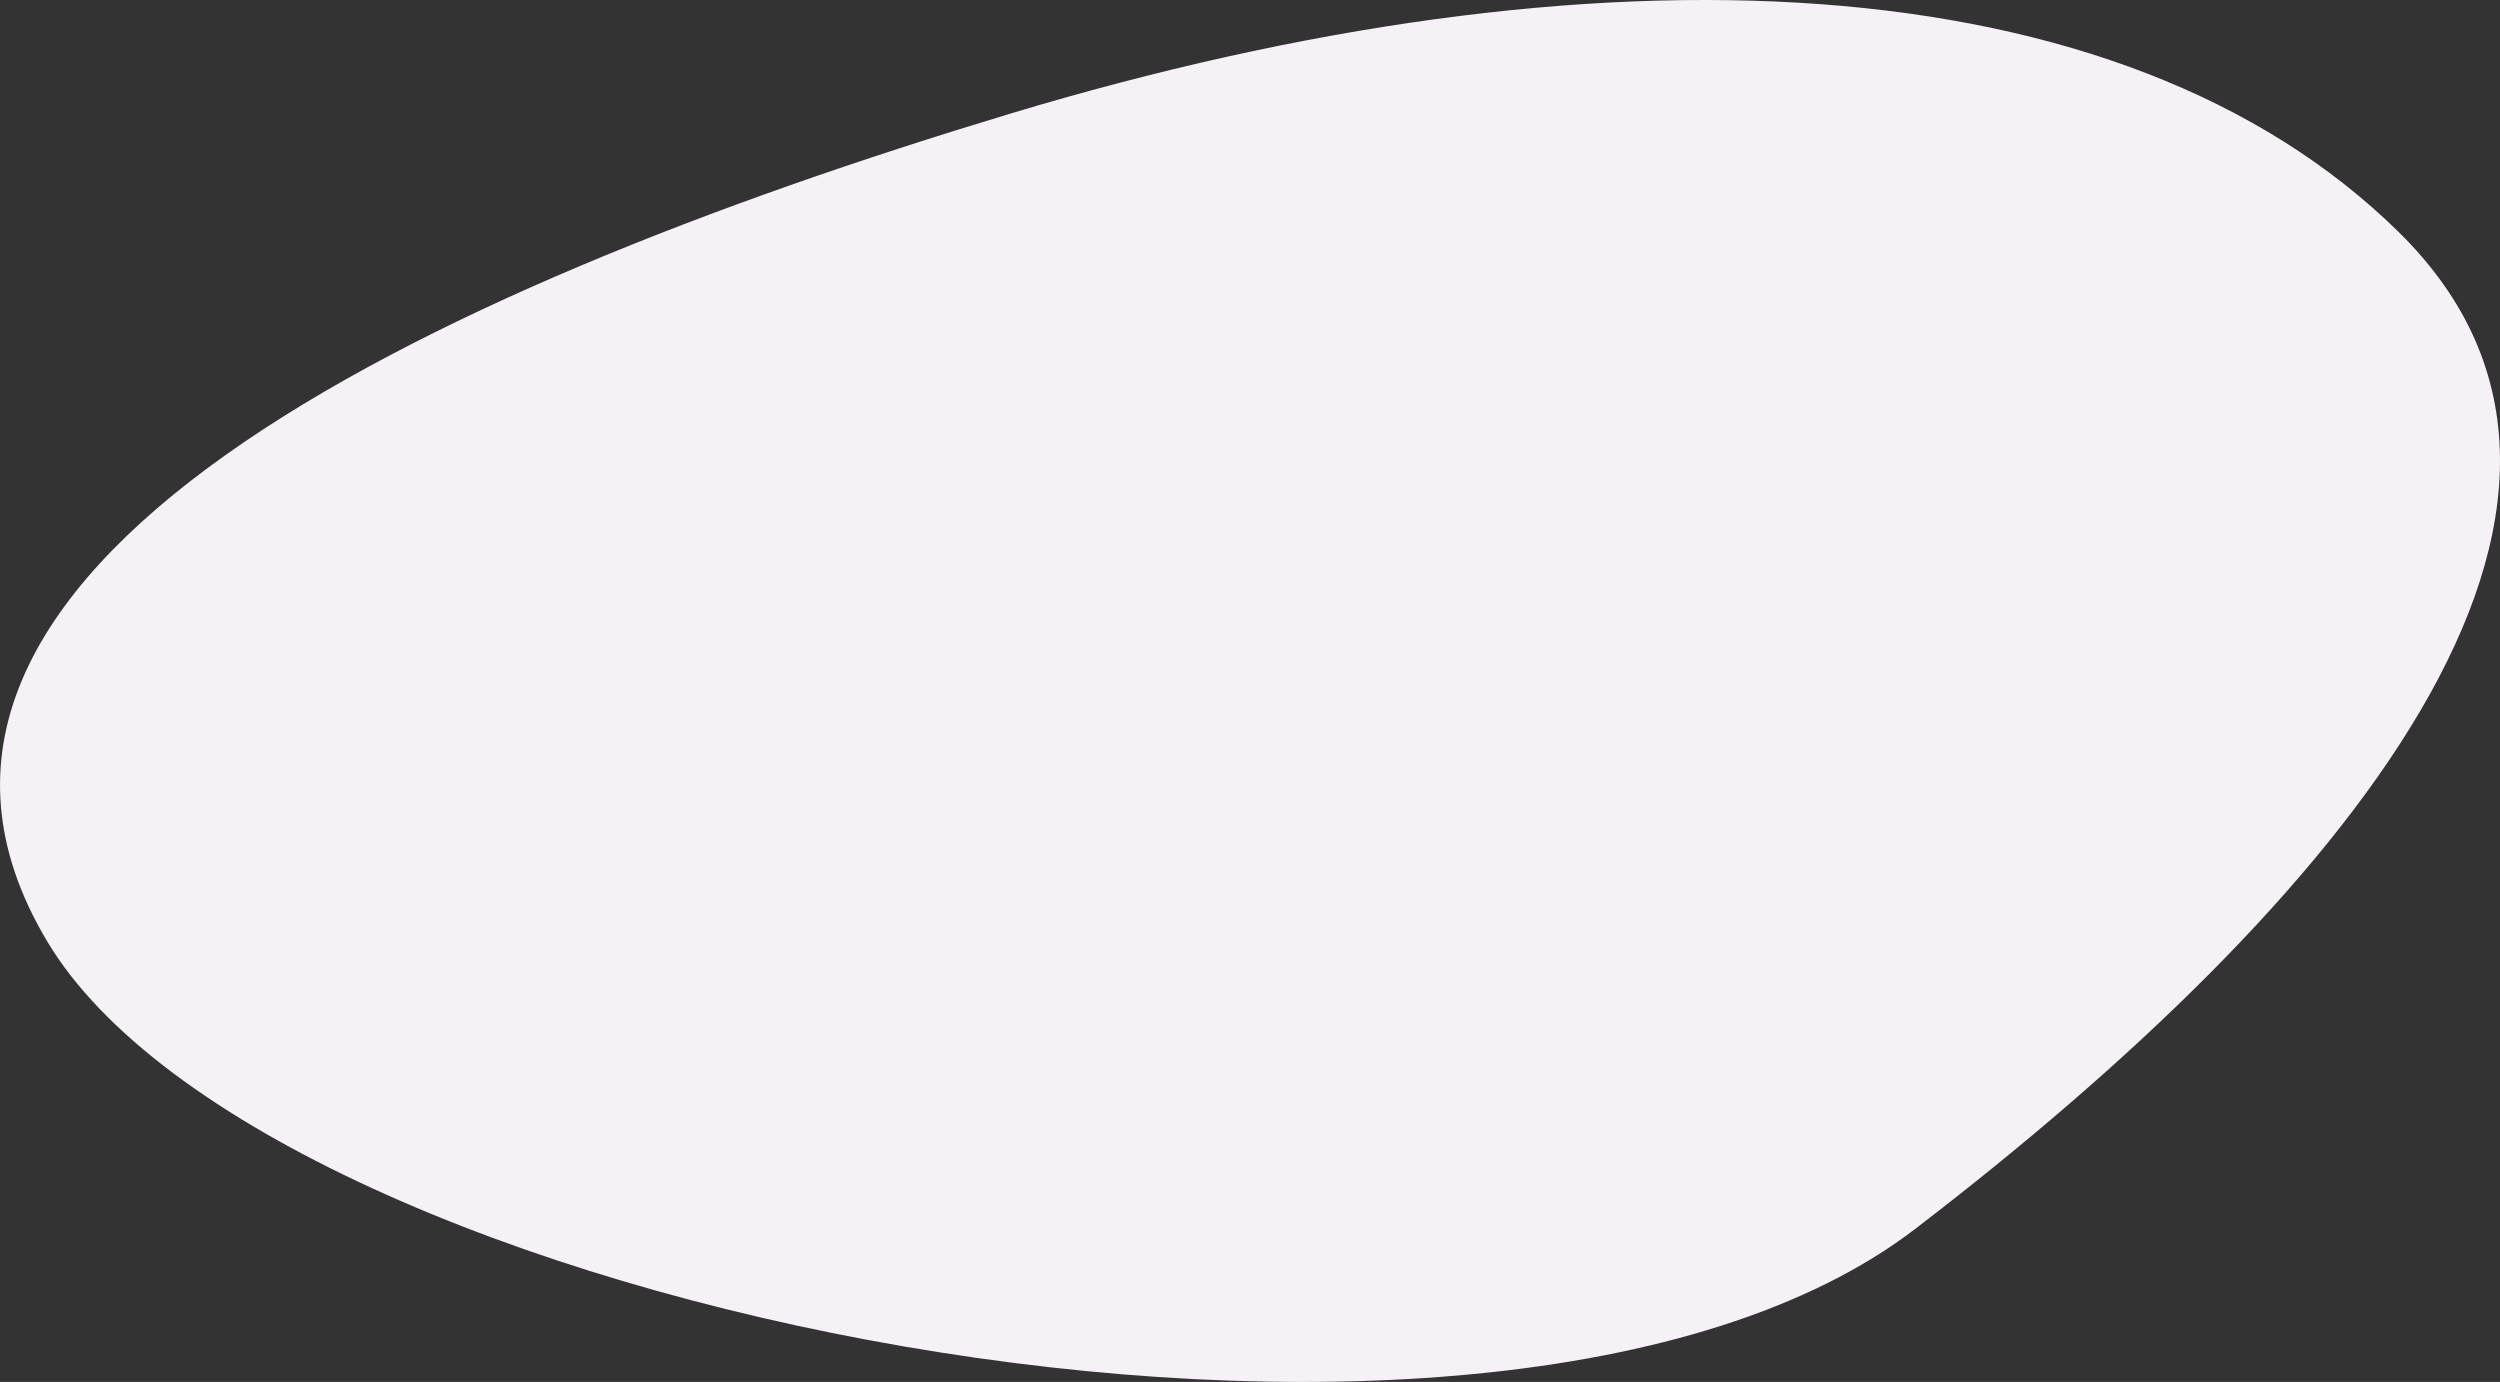 <svg xmlns="http://www.w3.org/2000/svg" width="319.923" height="176.841" viewBox="0 0 319.923 176.841">
    <rect x="0" y="0" width="319.923" height="176.841" fill="#333333" stroke="none"/>
    <defs>
        <style>
            .cls-1{fill:#f6f0f7}
        </style>
    </defs>
    <path id="Path_2692" d="M63.308-186.248c75.23-22.692 142.233-19.741 177.707 15.115s-7.24 85.753-61.865 127.6S-31.655-33.029-59.9-80.366s47.979-83.19 123.208-105.882z" class="cls-1" data-name="Path 2692" transform="translate(65.923 200.806)"/>
</svg>
